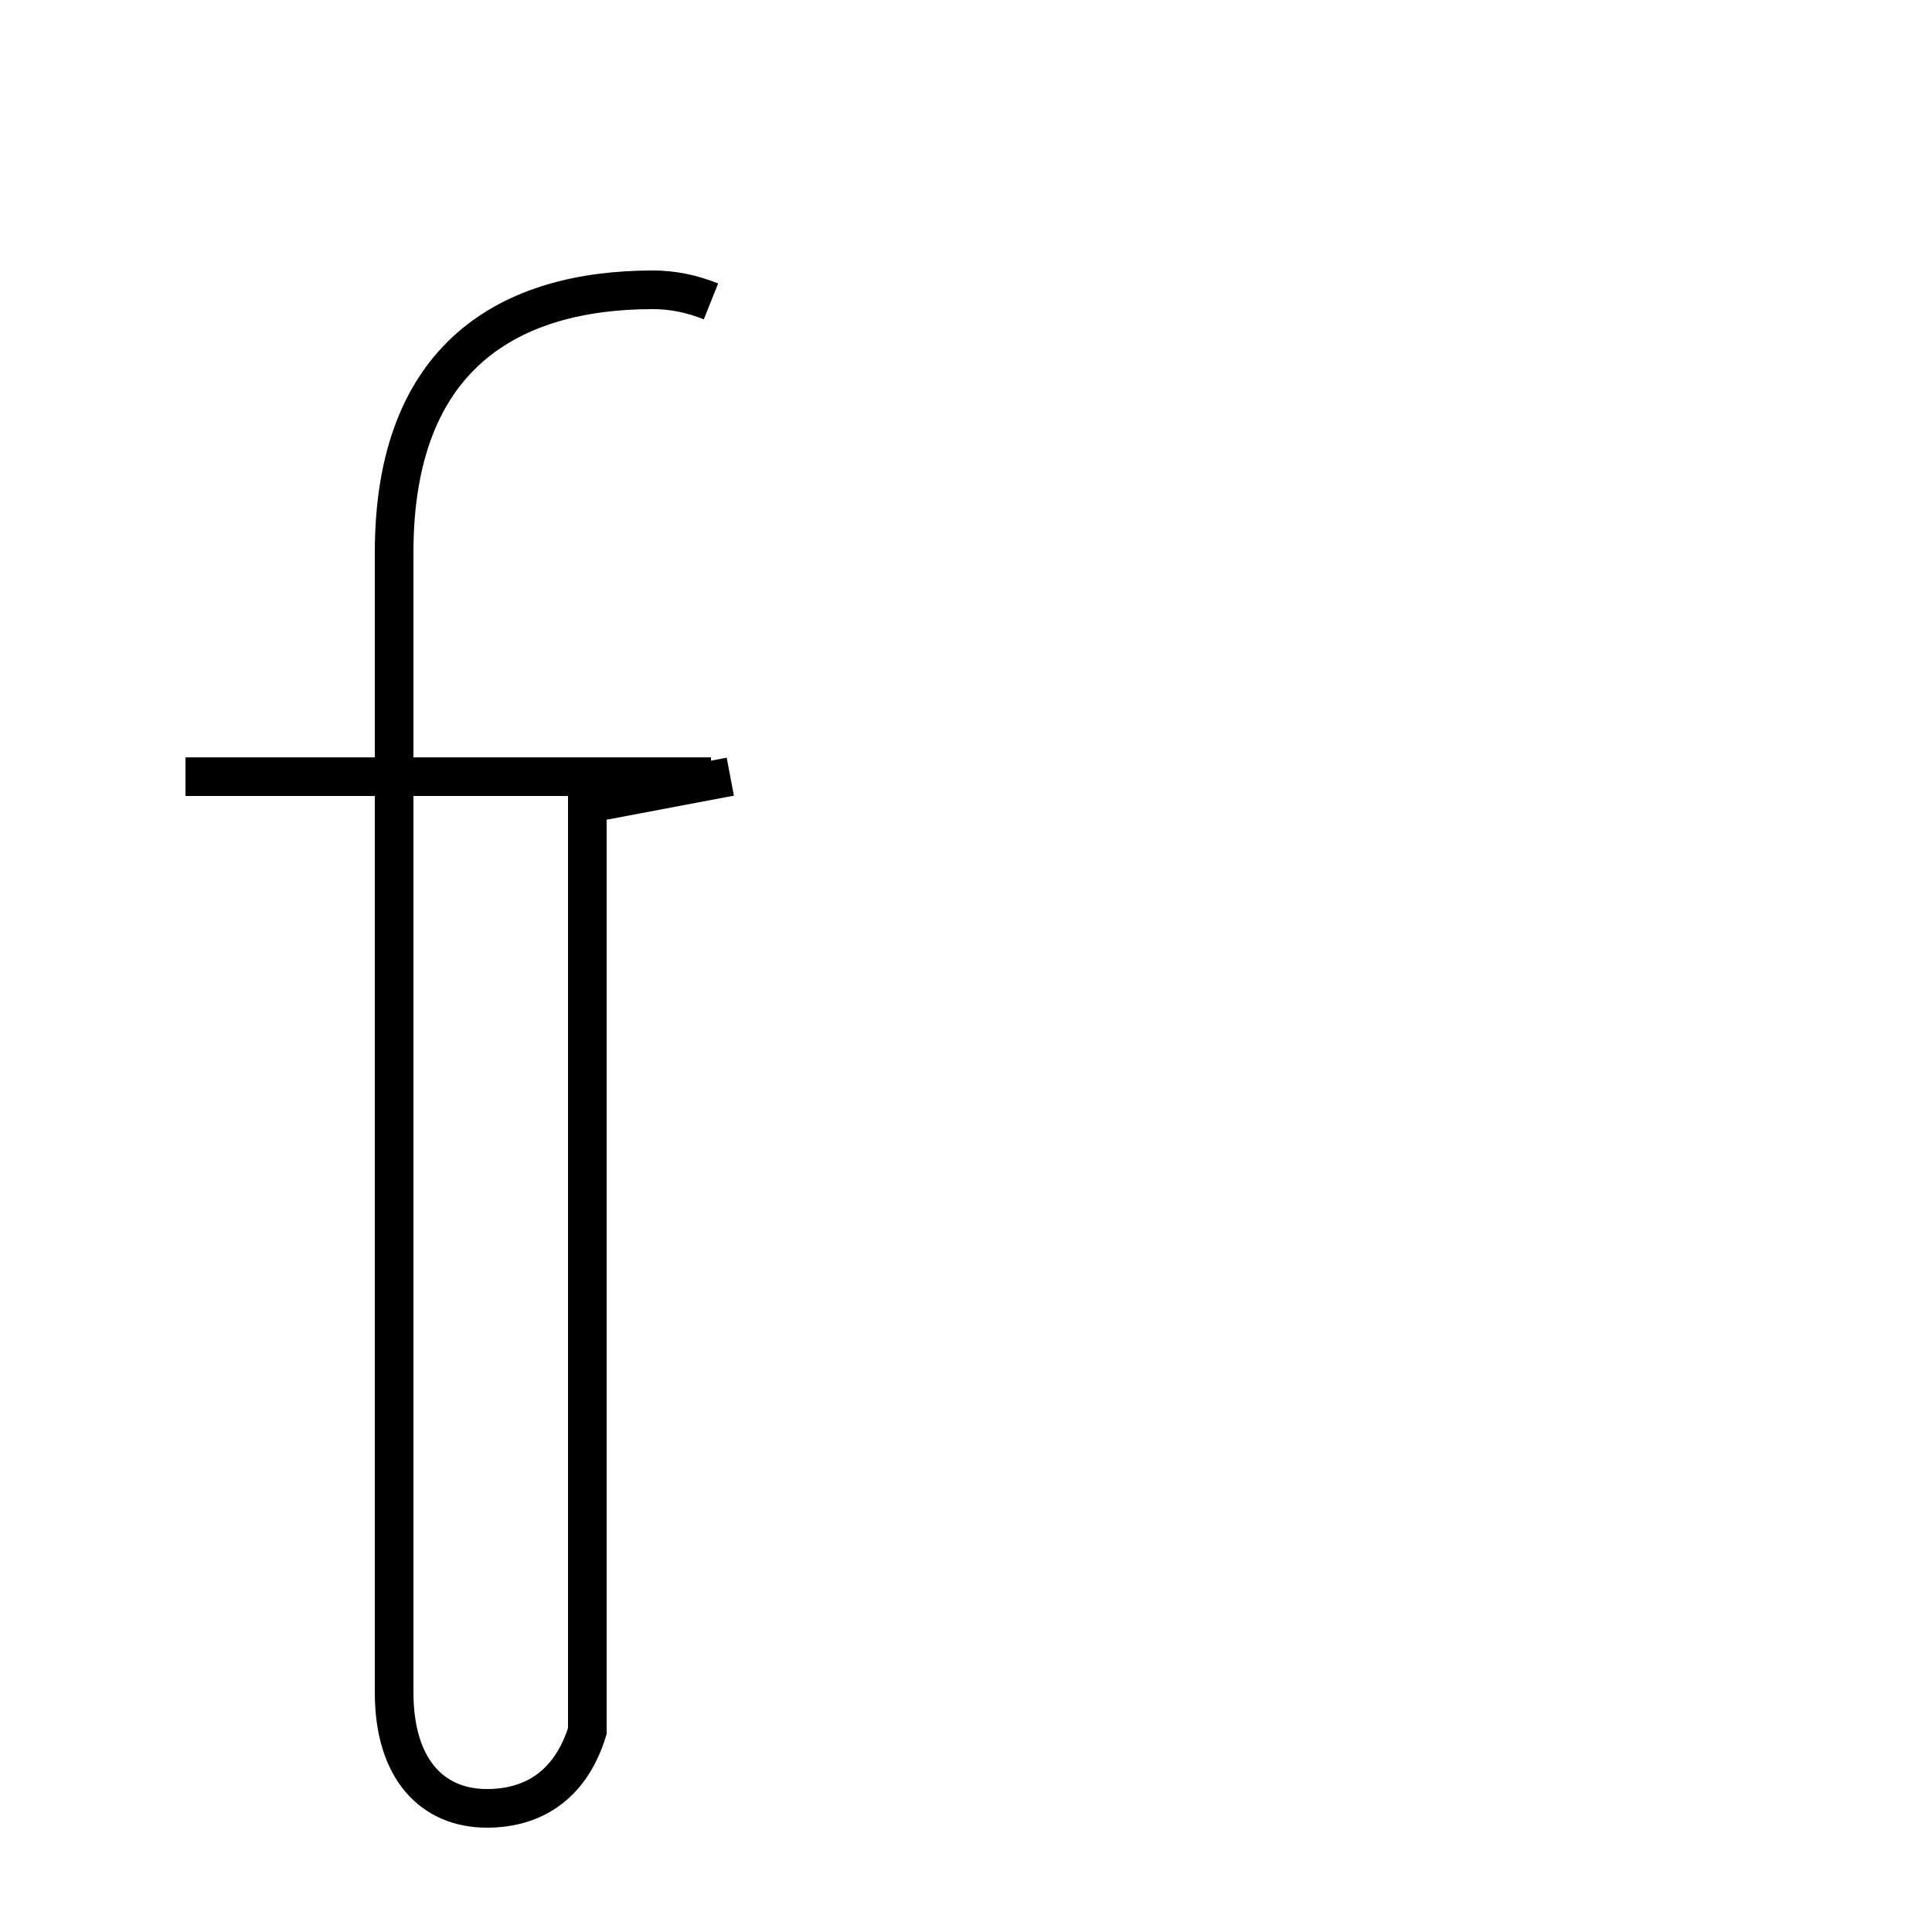 <?xml version='1.0' encoding='utf8'?>
<svg viewBox="0.0 -44.0 50.0 50.0" version="1.1" xmlns="http://www.w3.org/2000/svg">
<rect x="0.0" y="-44.0" width="50.0" height="50.0" fill="#808080" stroke="none"/>
<rect x="-1000" y="-1000" width="2000" height="2000" stroke="white" fill="white"/>
<g style="fill:none; stroke:#000000;  stroke-width:1">
<path d="M 18.4 23.9 L 4.8 23.9 M 18.4 36.2 C 17.9 36.4 17.4 36.5 16.9 36.5 C 13.2 36.5 10.2 34.8 10.2 29.7 L 10.2 23.2 C 10.2 19.9 10.2 16.2 10.2 12.2 C 10.2 10.2 10.2 8.2 10.2 6.2 C 10.2 4.2 10.2 2.2 10.2 0.2 C 10.2 -1.8 11.2 -2.8 12.6 -2.8 C 13.9 -2.8 14.8 -2.1 15.2 -0.8 C 15.2 0.2 15.2 1.2 15.2 2.2 C 15.2 4.2 15.2 6.2 15.2 12.2 C 15.2 16.2 15.2 19.9 15.2 23.2 L 18.9 23.9" transform="scale(1, -1)" />
</g>
</svg>